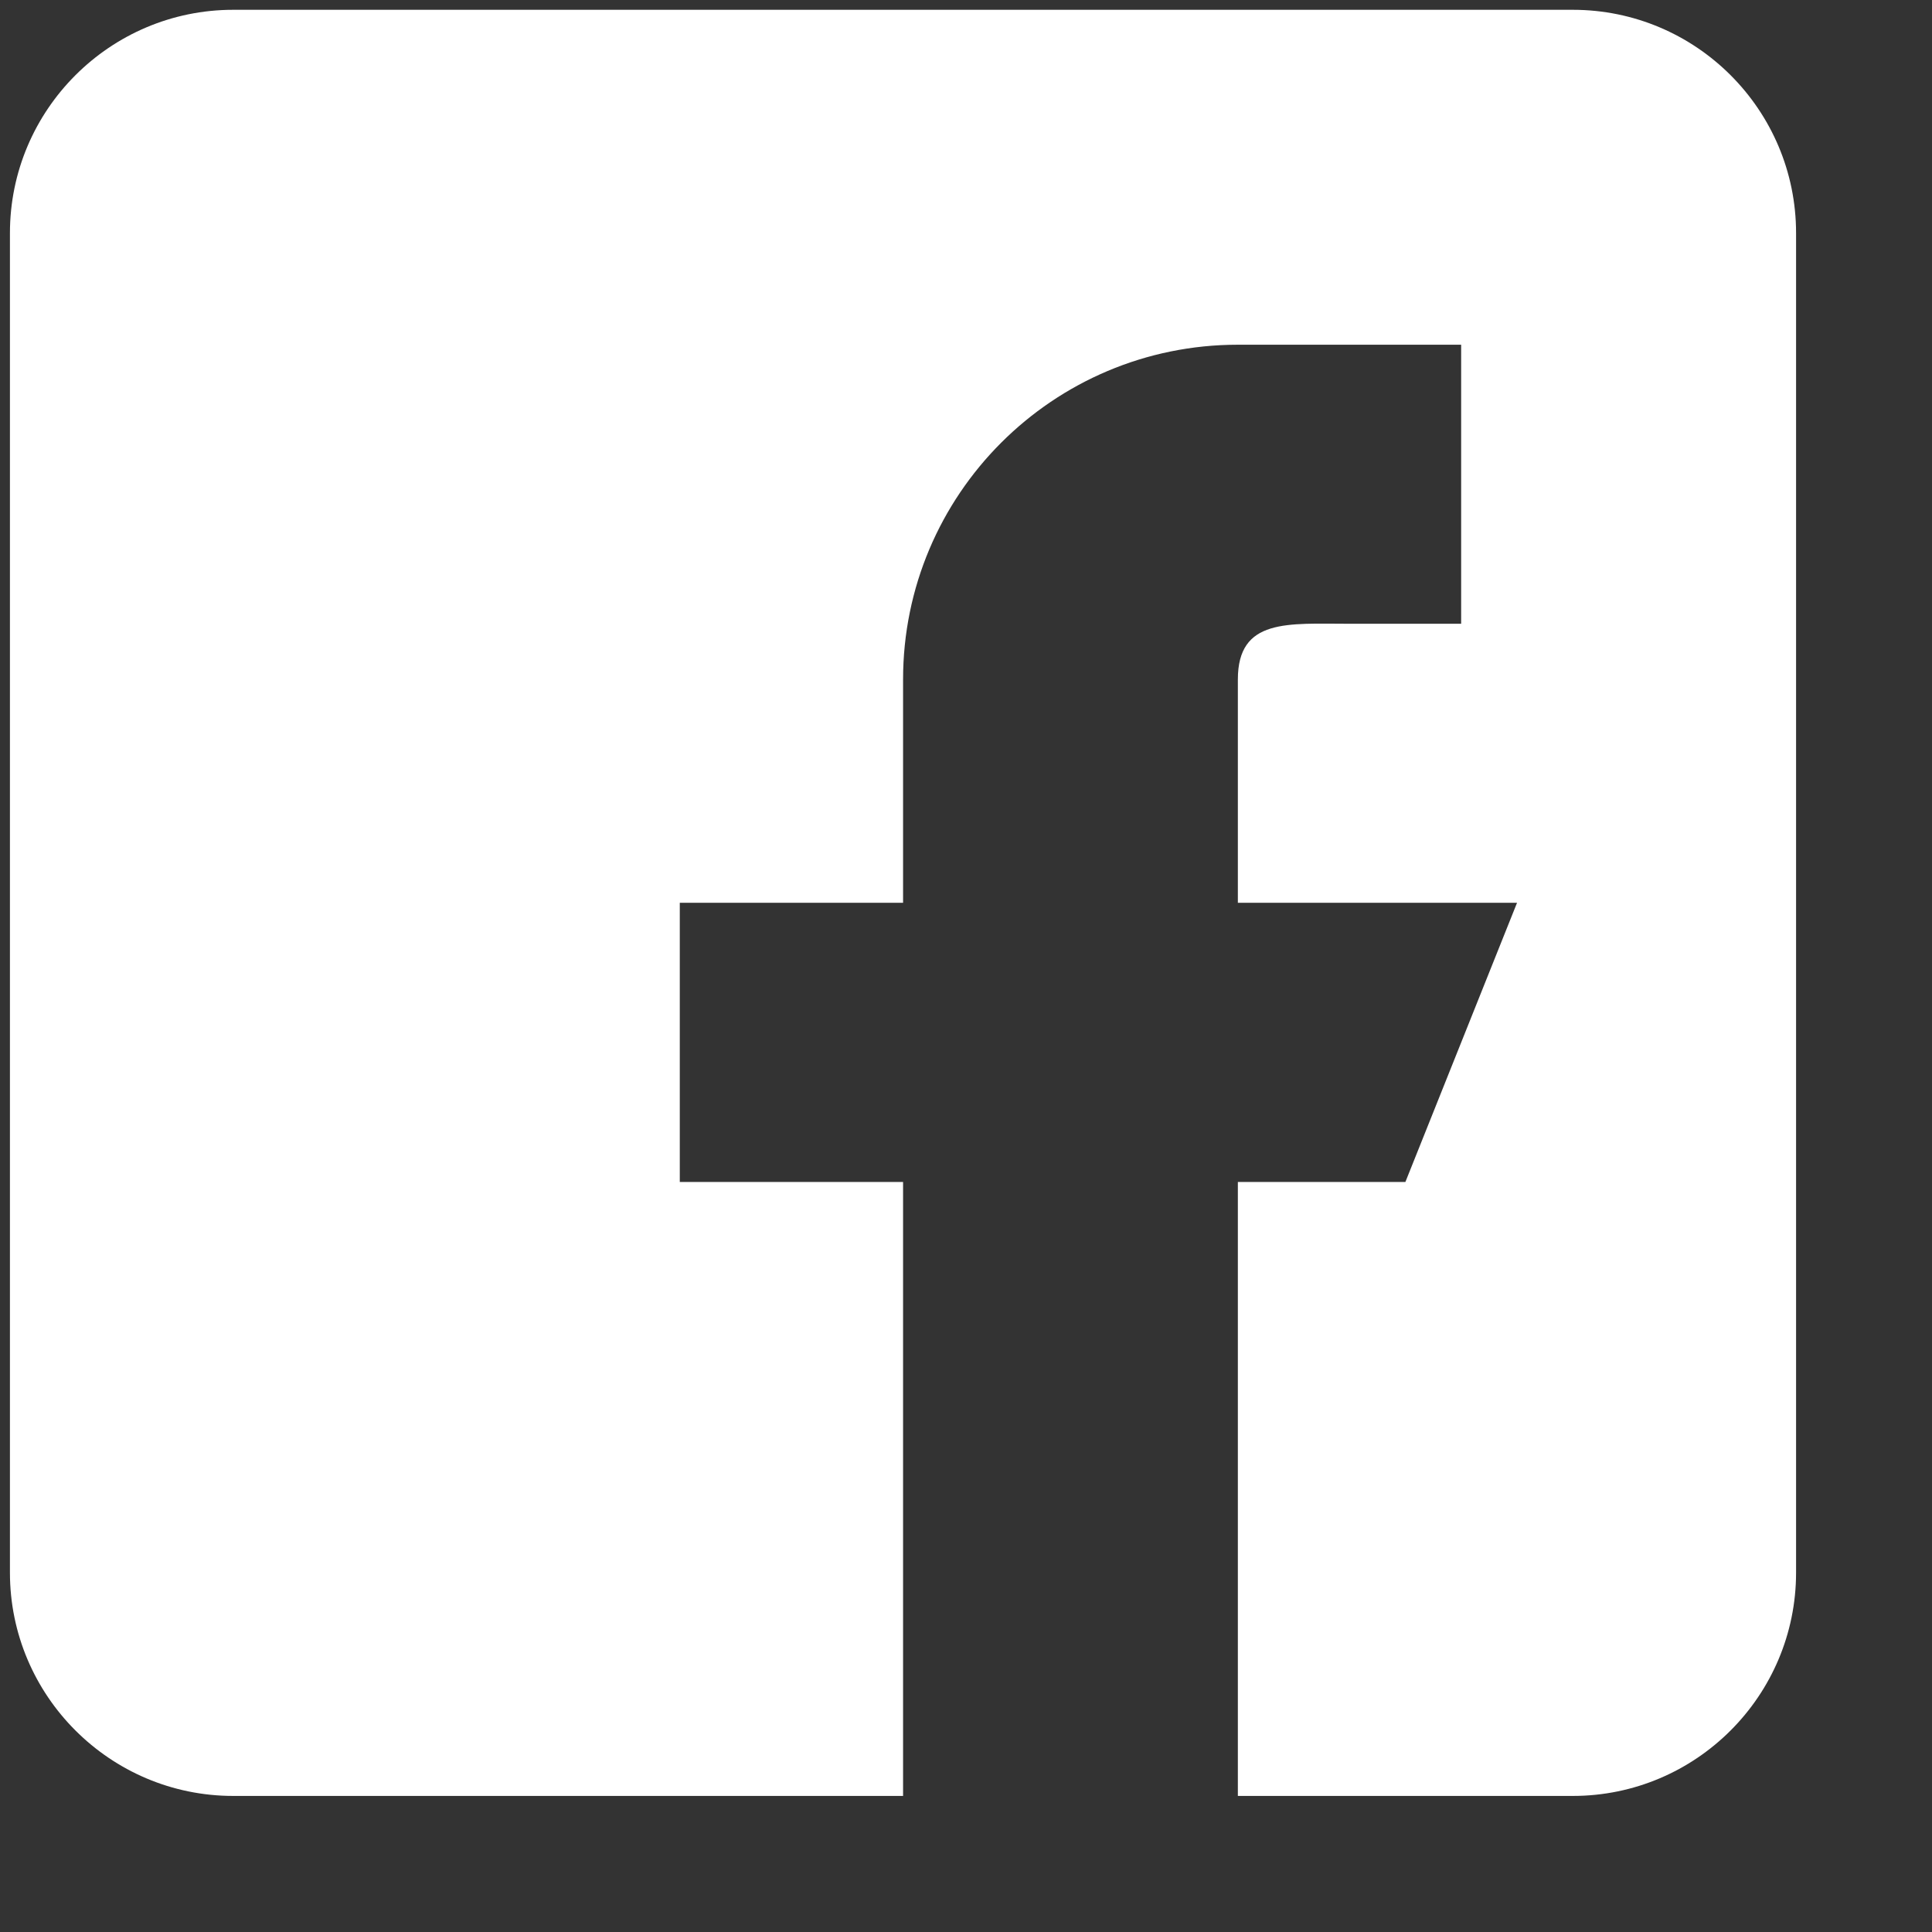 <svg width="14" height="14" viewBox="0 0 14 14" fill="none" xmlns="http://www.w3.org/2000/svg">
<rect x="0" y="0" width="14" height="14" fill="#333333" stroke="none"/>
<path d="M11.397 0.071H1.69C0.798 0.071 0.072 0.796 0.072 1.689V11.396C0.072 12.288 0.798 13.014 1.69 13.014H6.544V8.565H4.926V6.542H6.544V4.924C6.544 3.584 7.63 2.498 8.97 2.498H10.588V4.52H9.779C9.333 4.52 8.97 4.478 8.97 4.924V6.542H10.993L10.184 8.565H8.97V13.014H11.397C12.29 13.014 13.015 12.288 13.015 11.396V1.689C13.015 0.796 12.29 0.071 11.397 0.071Z" fill="white"/>
</svg>
